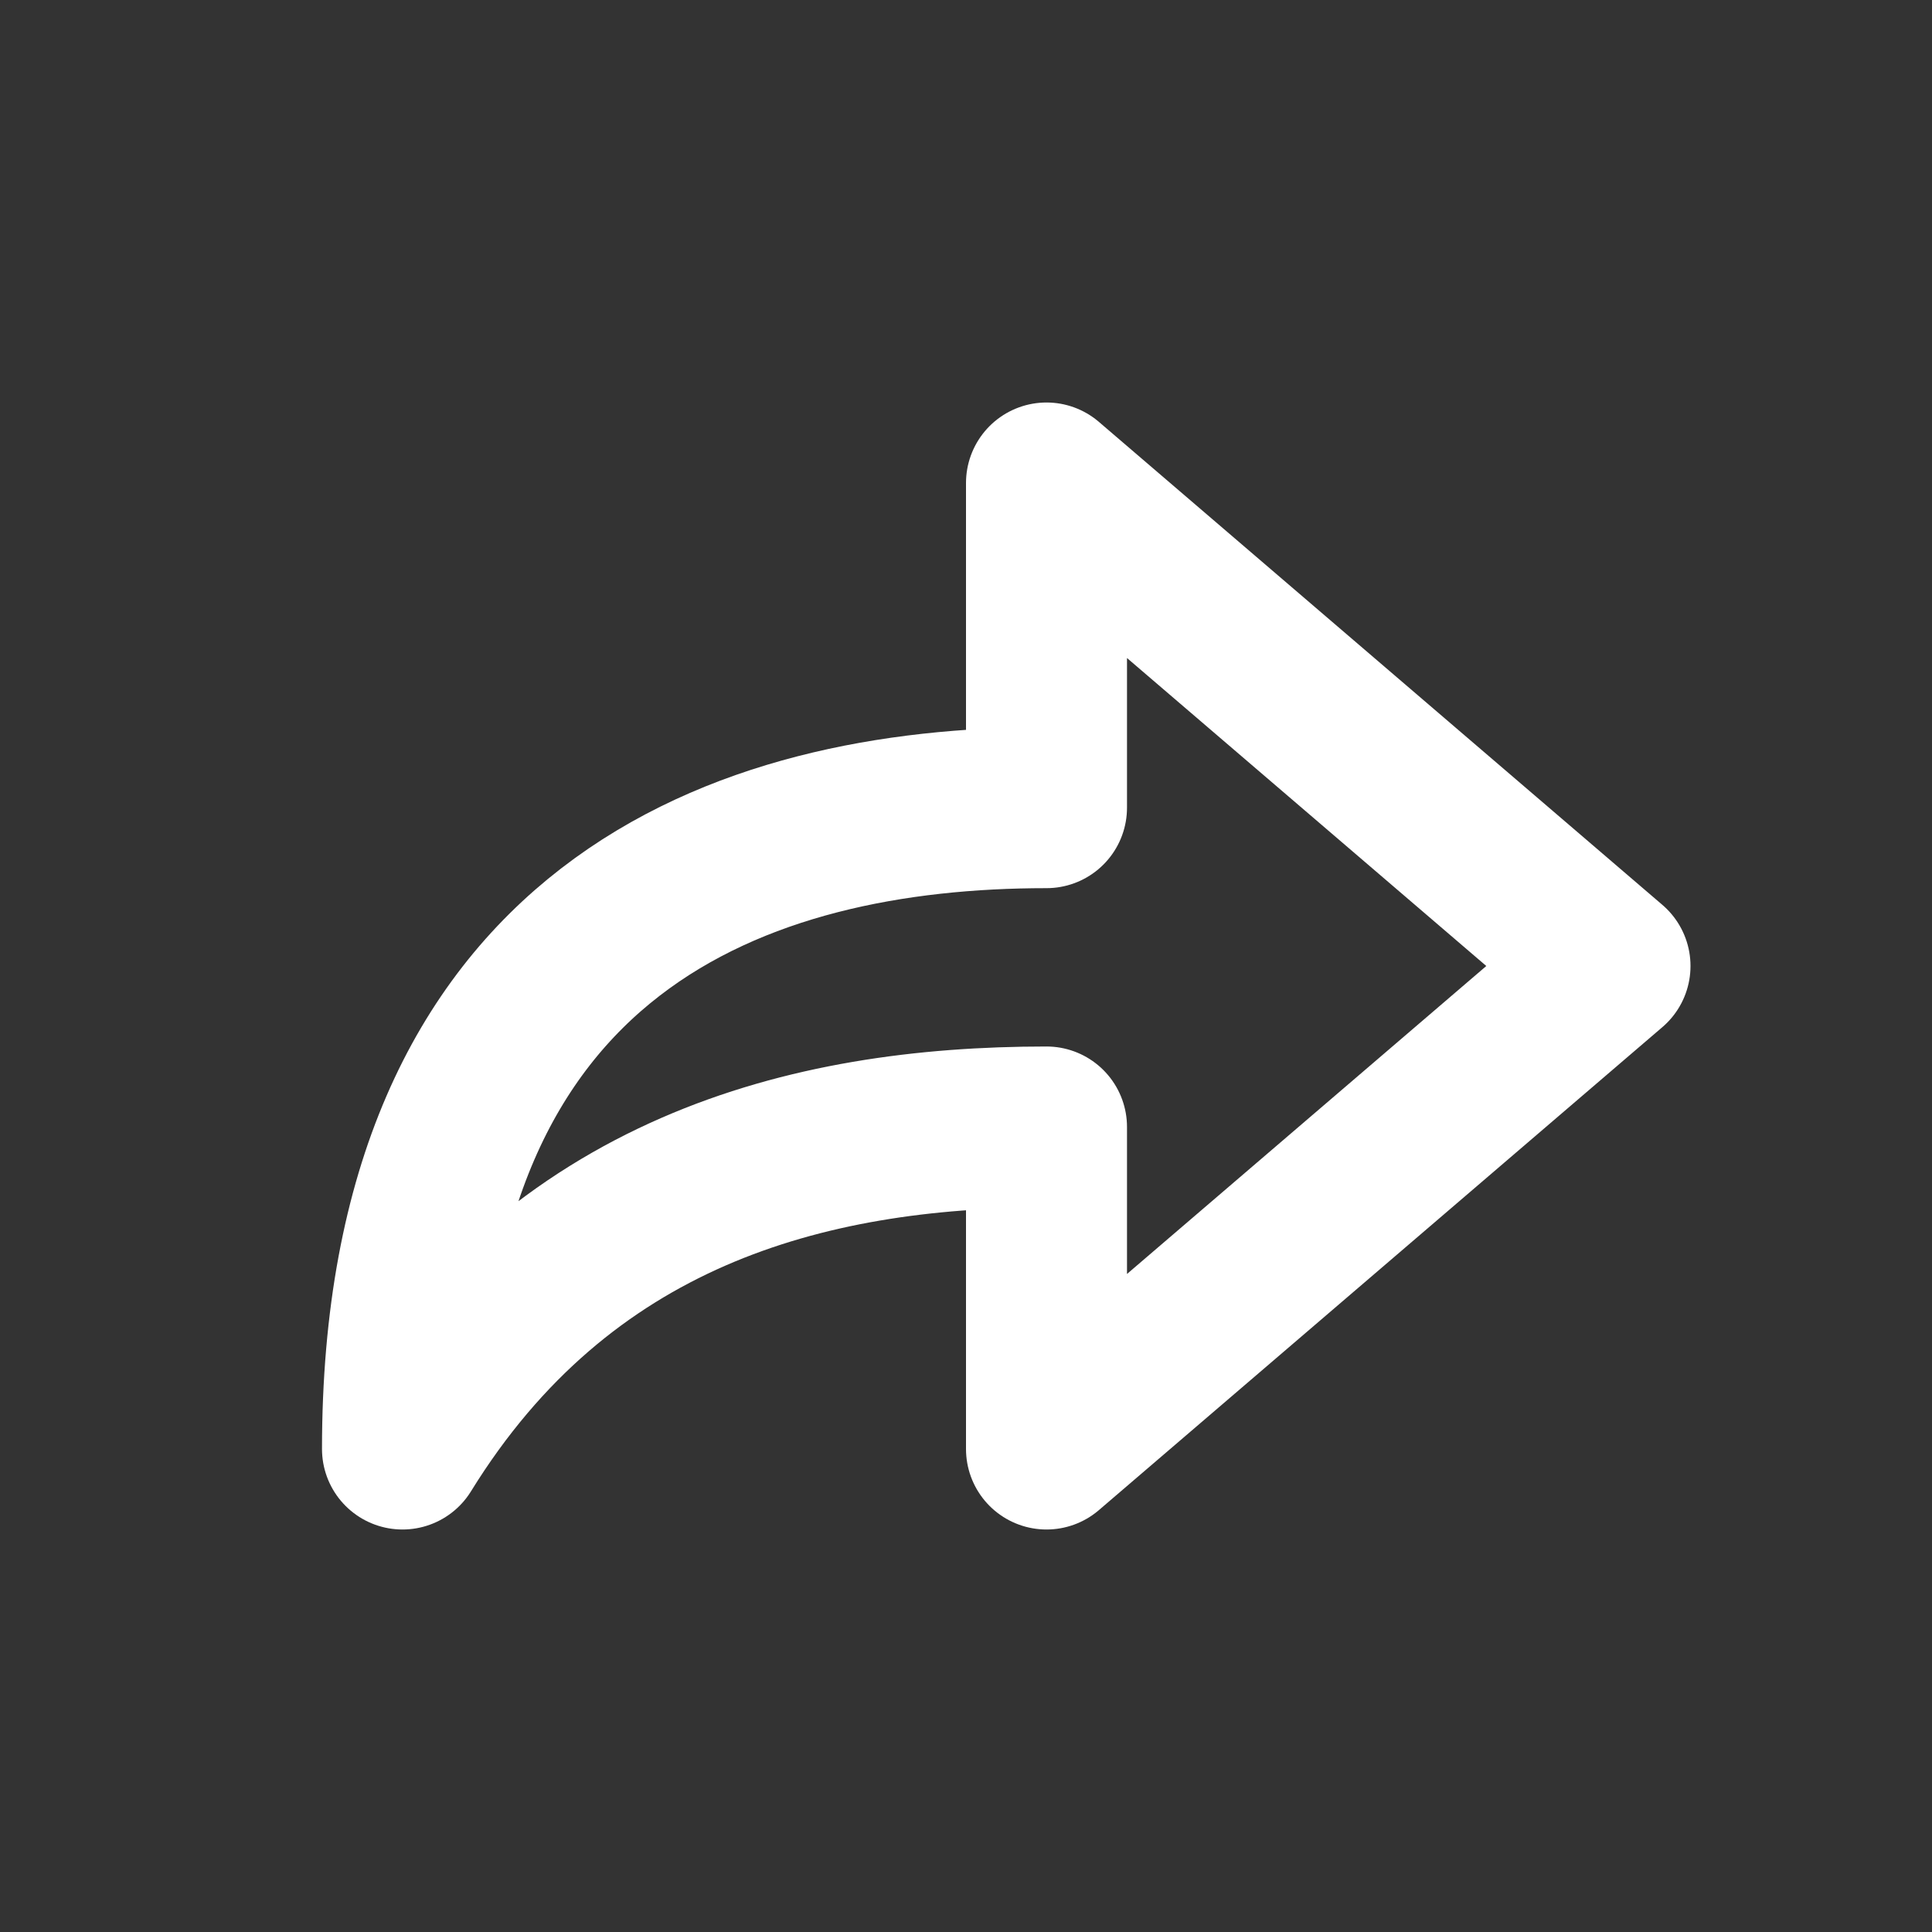 <svg width="24" height="24" viewBox="0 0 24 24" fill="none" xmlns="http://www.w3.org/2000/svg">
<rect x="0" y="0" width="24" height="24" fill="#333333" stroke="none"/>
<path fill-rule="evenodd" clip-rule="evenodd" d="M20 12L13 6V10.033C9.219 10.033 5 11.5 5 18C6.969 14.812 10 14 13 14V18L20 12Z" stroke="white" stroke-width="2" stroke-linecap="round" stroke-linejoin="round"/>
</svg>
